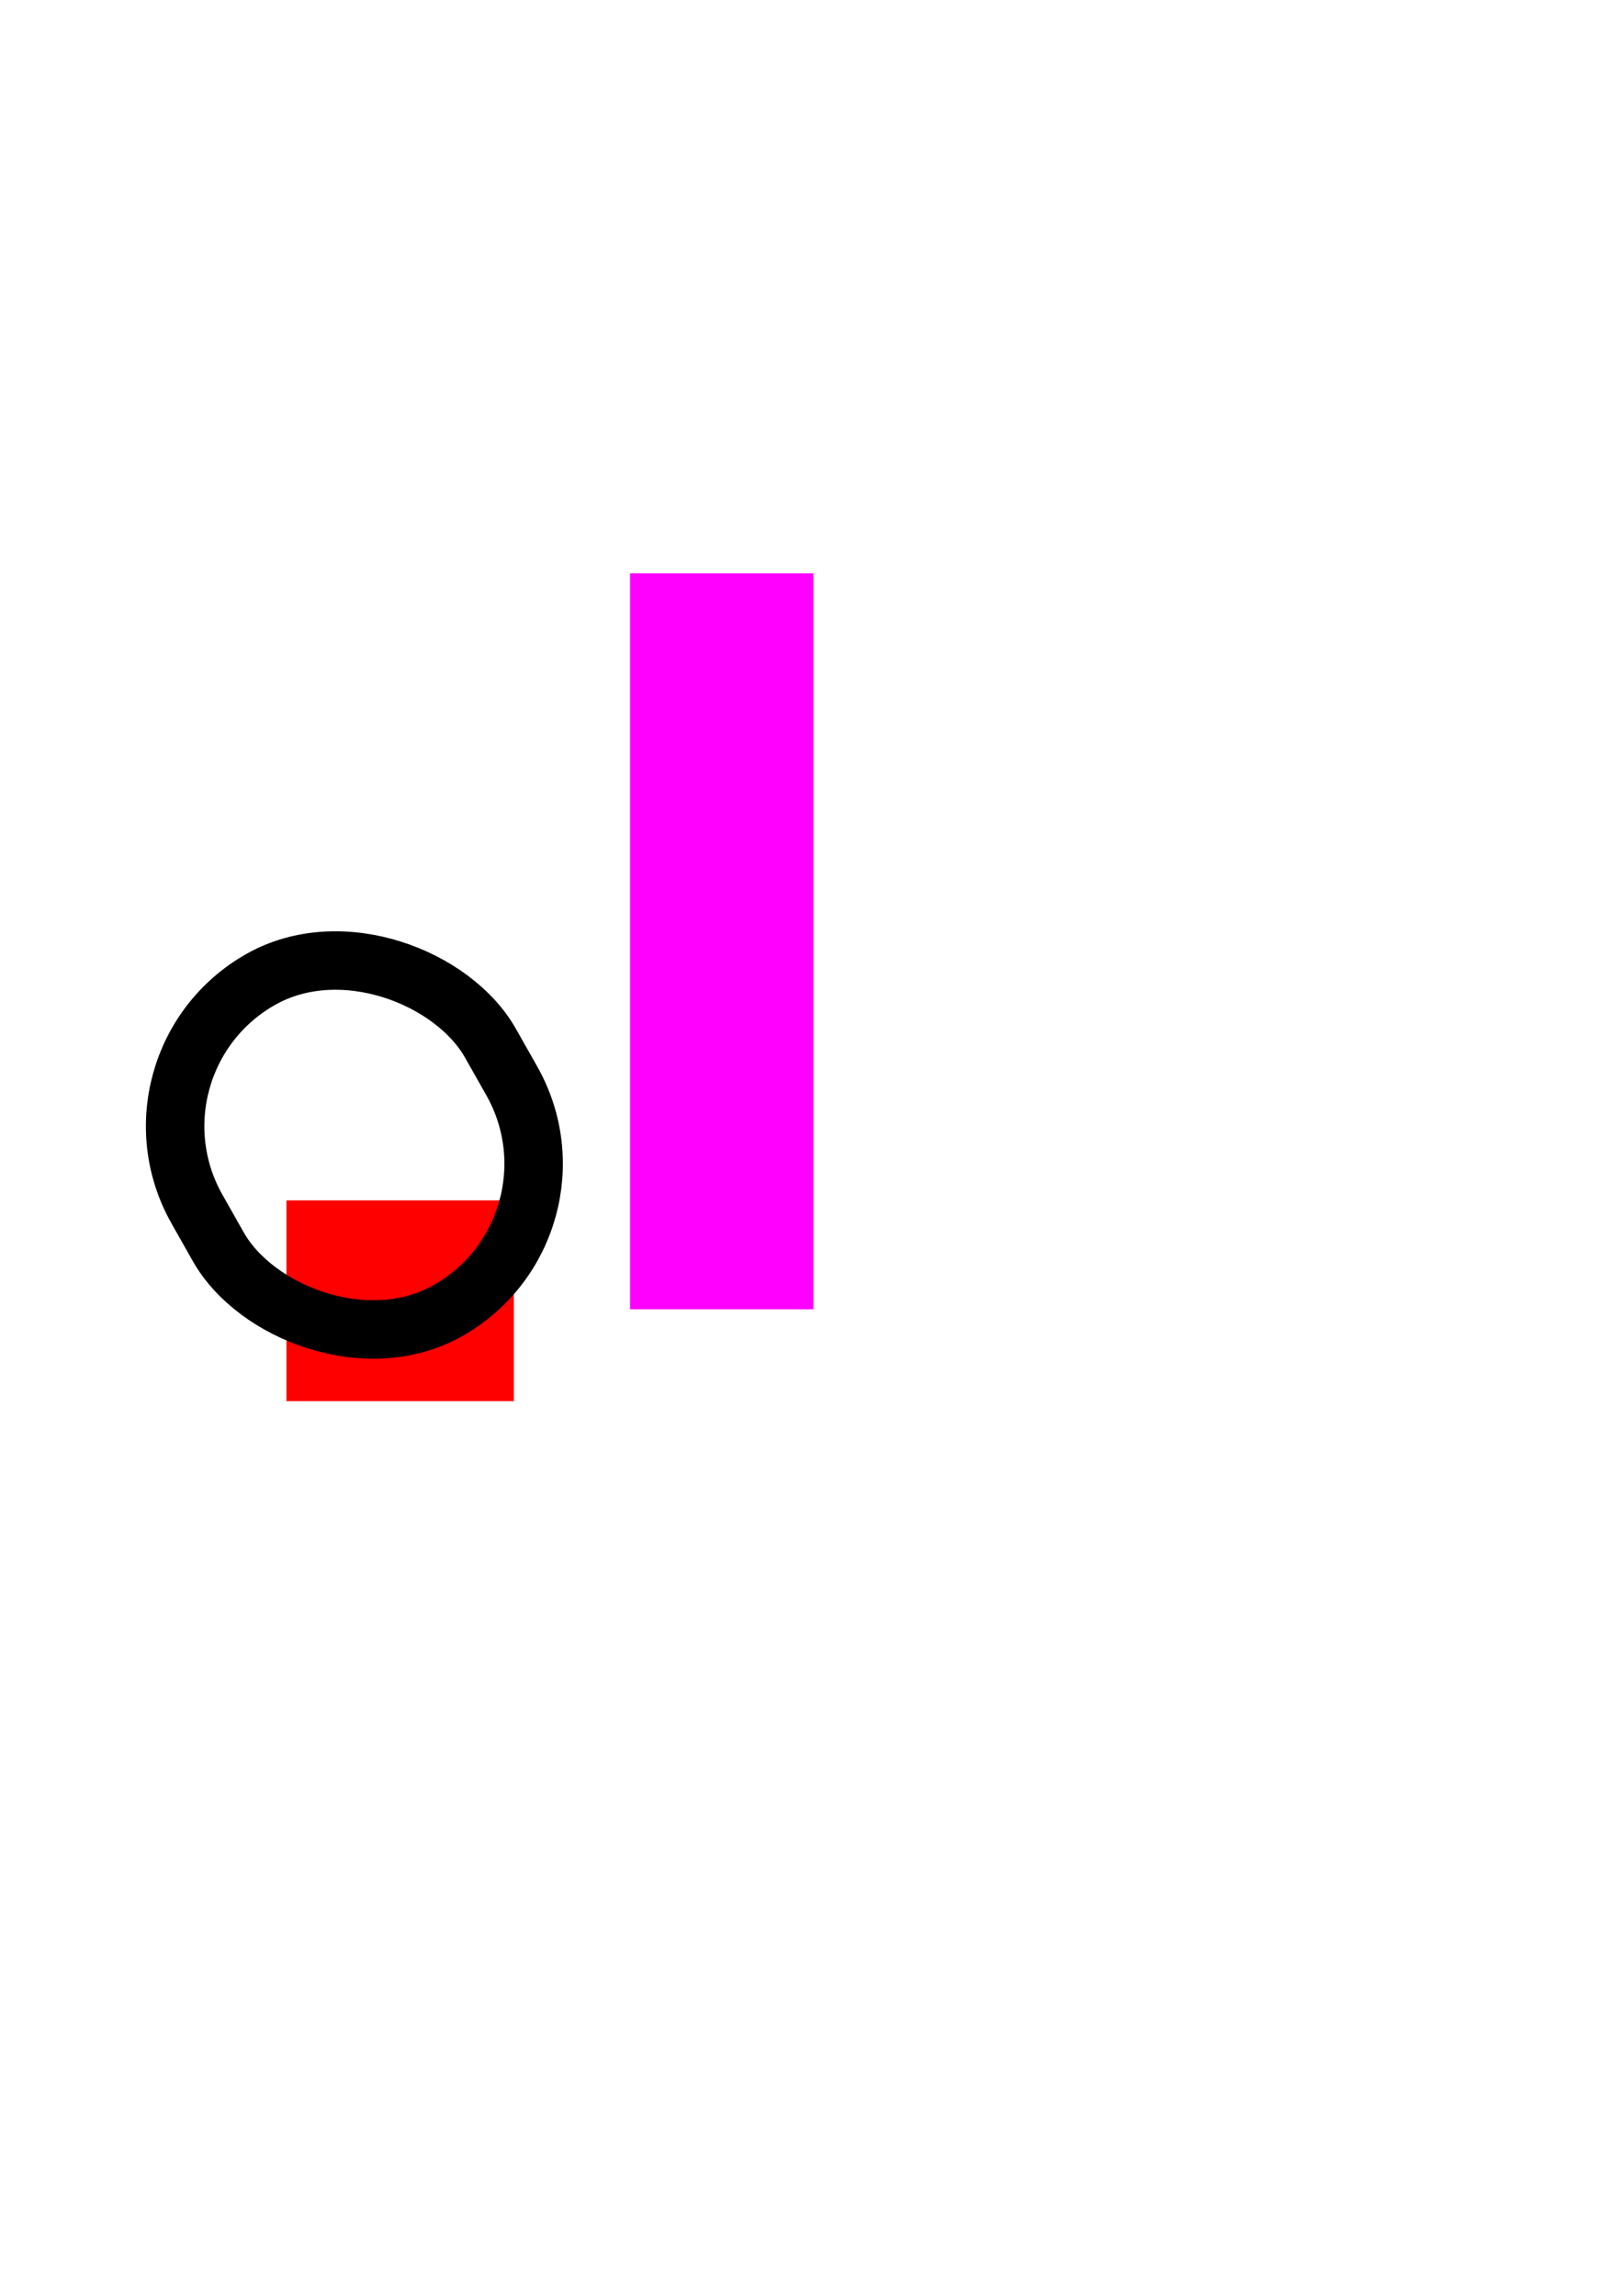 <?xml version="1.0" encoding="UTF-8" standalone="no"?>
<!-- Created with Inkscape (http://www.inkscape.org/) -->

<svg
   width="210mm"
   height="297mm"
   viewBox="0 0 210 297"
   version="1.1"
   id="svg5"
   inkscape:version="1.1.2 (0a00cf5339, 2022-02-04)"
   sodipodi:docname="practicaink.svg"
   xmlns:inkscape="http://www.inkscape.org/namespaces/inkscape"
   xmlns:sodipodi="http://sodipodi.sourceforge.net/DTD/sodipodi-0.dtd"
   xmlns="http://www.w3.org/2000/svg"
   xmlns:svg="http://www.w3.org/2000/svg">
  <sodipodi:namedview
     id="namedview7"
     pagecolor="#ffffff"
     bordercolor="#666666"
     borderopacity="1.0"
     inkscape:pageshadow="2"
     inkscape:pageopacity="0.0"
     inkscape:pagecheckerboard="0"
     inkscape:document-units="mm"
     showgrid="false"
     inkscape:zoom="0.69664703"
     inkscape:cx="90.433172"
     inkscape:cy="560.54212"
     inkscape:window-width="1104"
     inkscape:window-height="1016"
     inkscape:window-x="20"
     inkscape:window-y="20"
     inkscape:window-maximized="0"
     inkscape:current-layer="layer1" />
  <defs
     id="defs2" />
  <g
     inkscape:label="Capa 1"
     inkscape:groupmode="layer"
     id="layer1">
    <rect
       style="fill:#ff0000;stroke-width:0.265"
       id="rect55"
       width="29.421"
       height="25.969"
       x="37.066"
       y="155.287" />
    <rect
       style="fill:none;stroke-width:7.565;stroke:#000000;stroke-opacity:1;stroke-miterlimit:4;stroke-dasharray:none;stroke-linejoin:bevel;stroke-linecap:round;paint-order:markers stroke fill"
       id="rect79"
       width="43.62"
       height="49.221"
       x="11.229"
       y="-176.108"
       transform="rotate(150.497)"
       inkscape:transform-center-x="30.59676"
       inkscape:transform-center-y="-29.196478"
       ry="21.81" />
    <rect
       style="fill:#ff00ff;stroke-width:0.265"
       id="rect281"
       width="23.725"
       height="95.213"
       x="81.522"
       y="74.167" />
  </g>
</svg>
